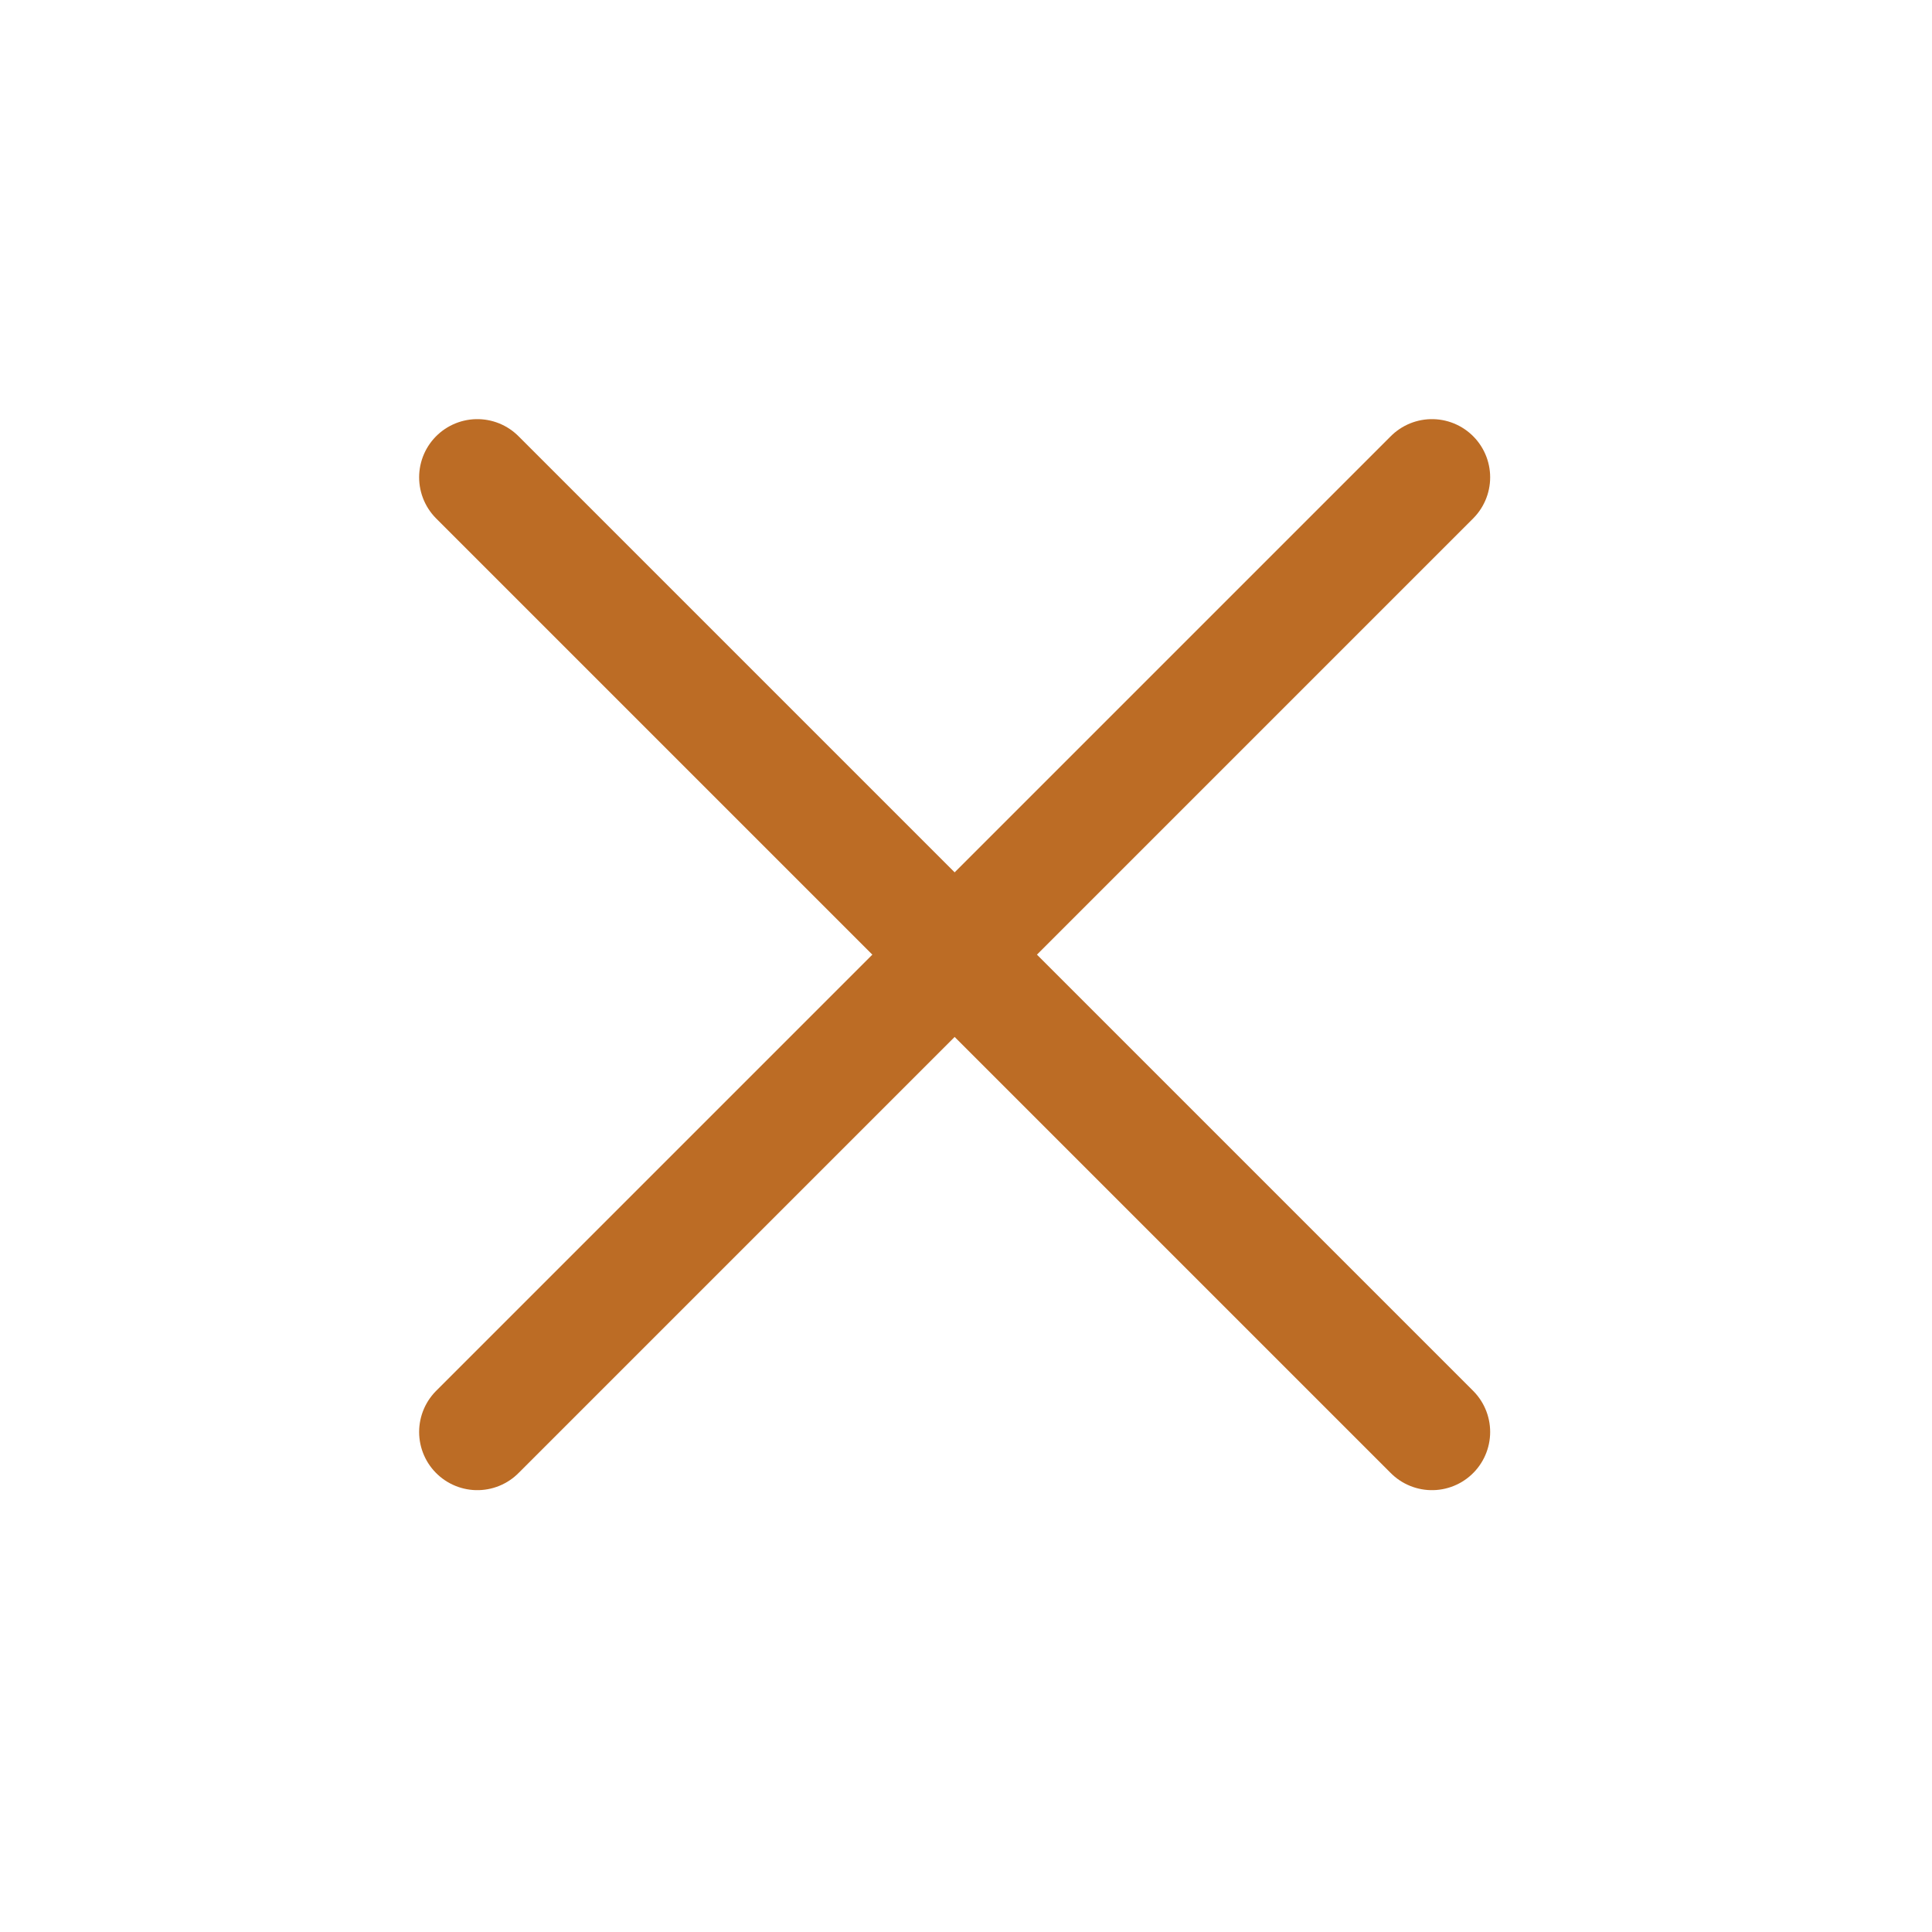 <svg width="83" height="83" viewBox="0 0 83 83" fill="none" xmlns="http://www.w3.org/2000/svg">
<path d="M20.506 61.518L61.518 20.506" stroke="#BC6C25" stroke-width="5" stroke-linecap="round"/>
<path d="M61.518 61.518L20.506 20.506" stroke="#BC6C25" stroke-width="5" stroke-linecap="round"/>
</svg>
